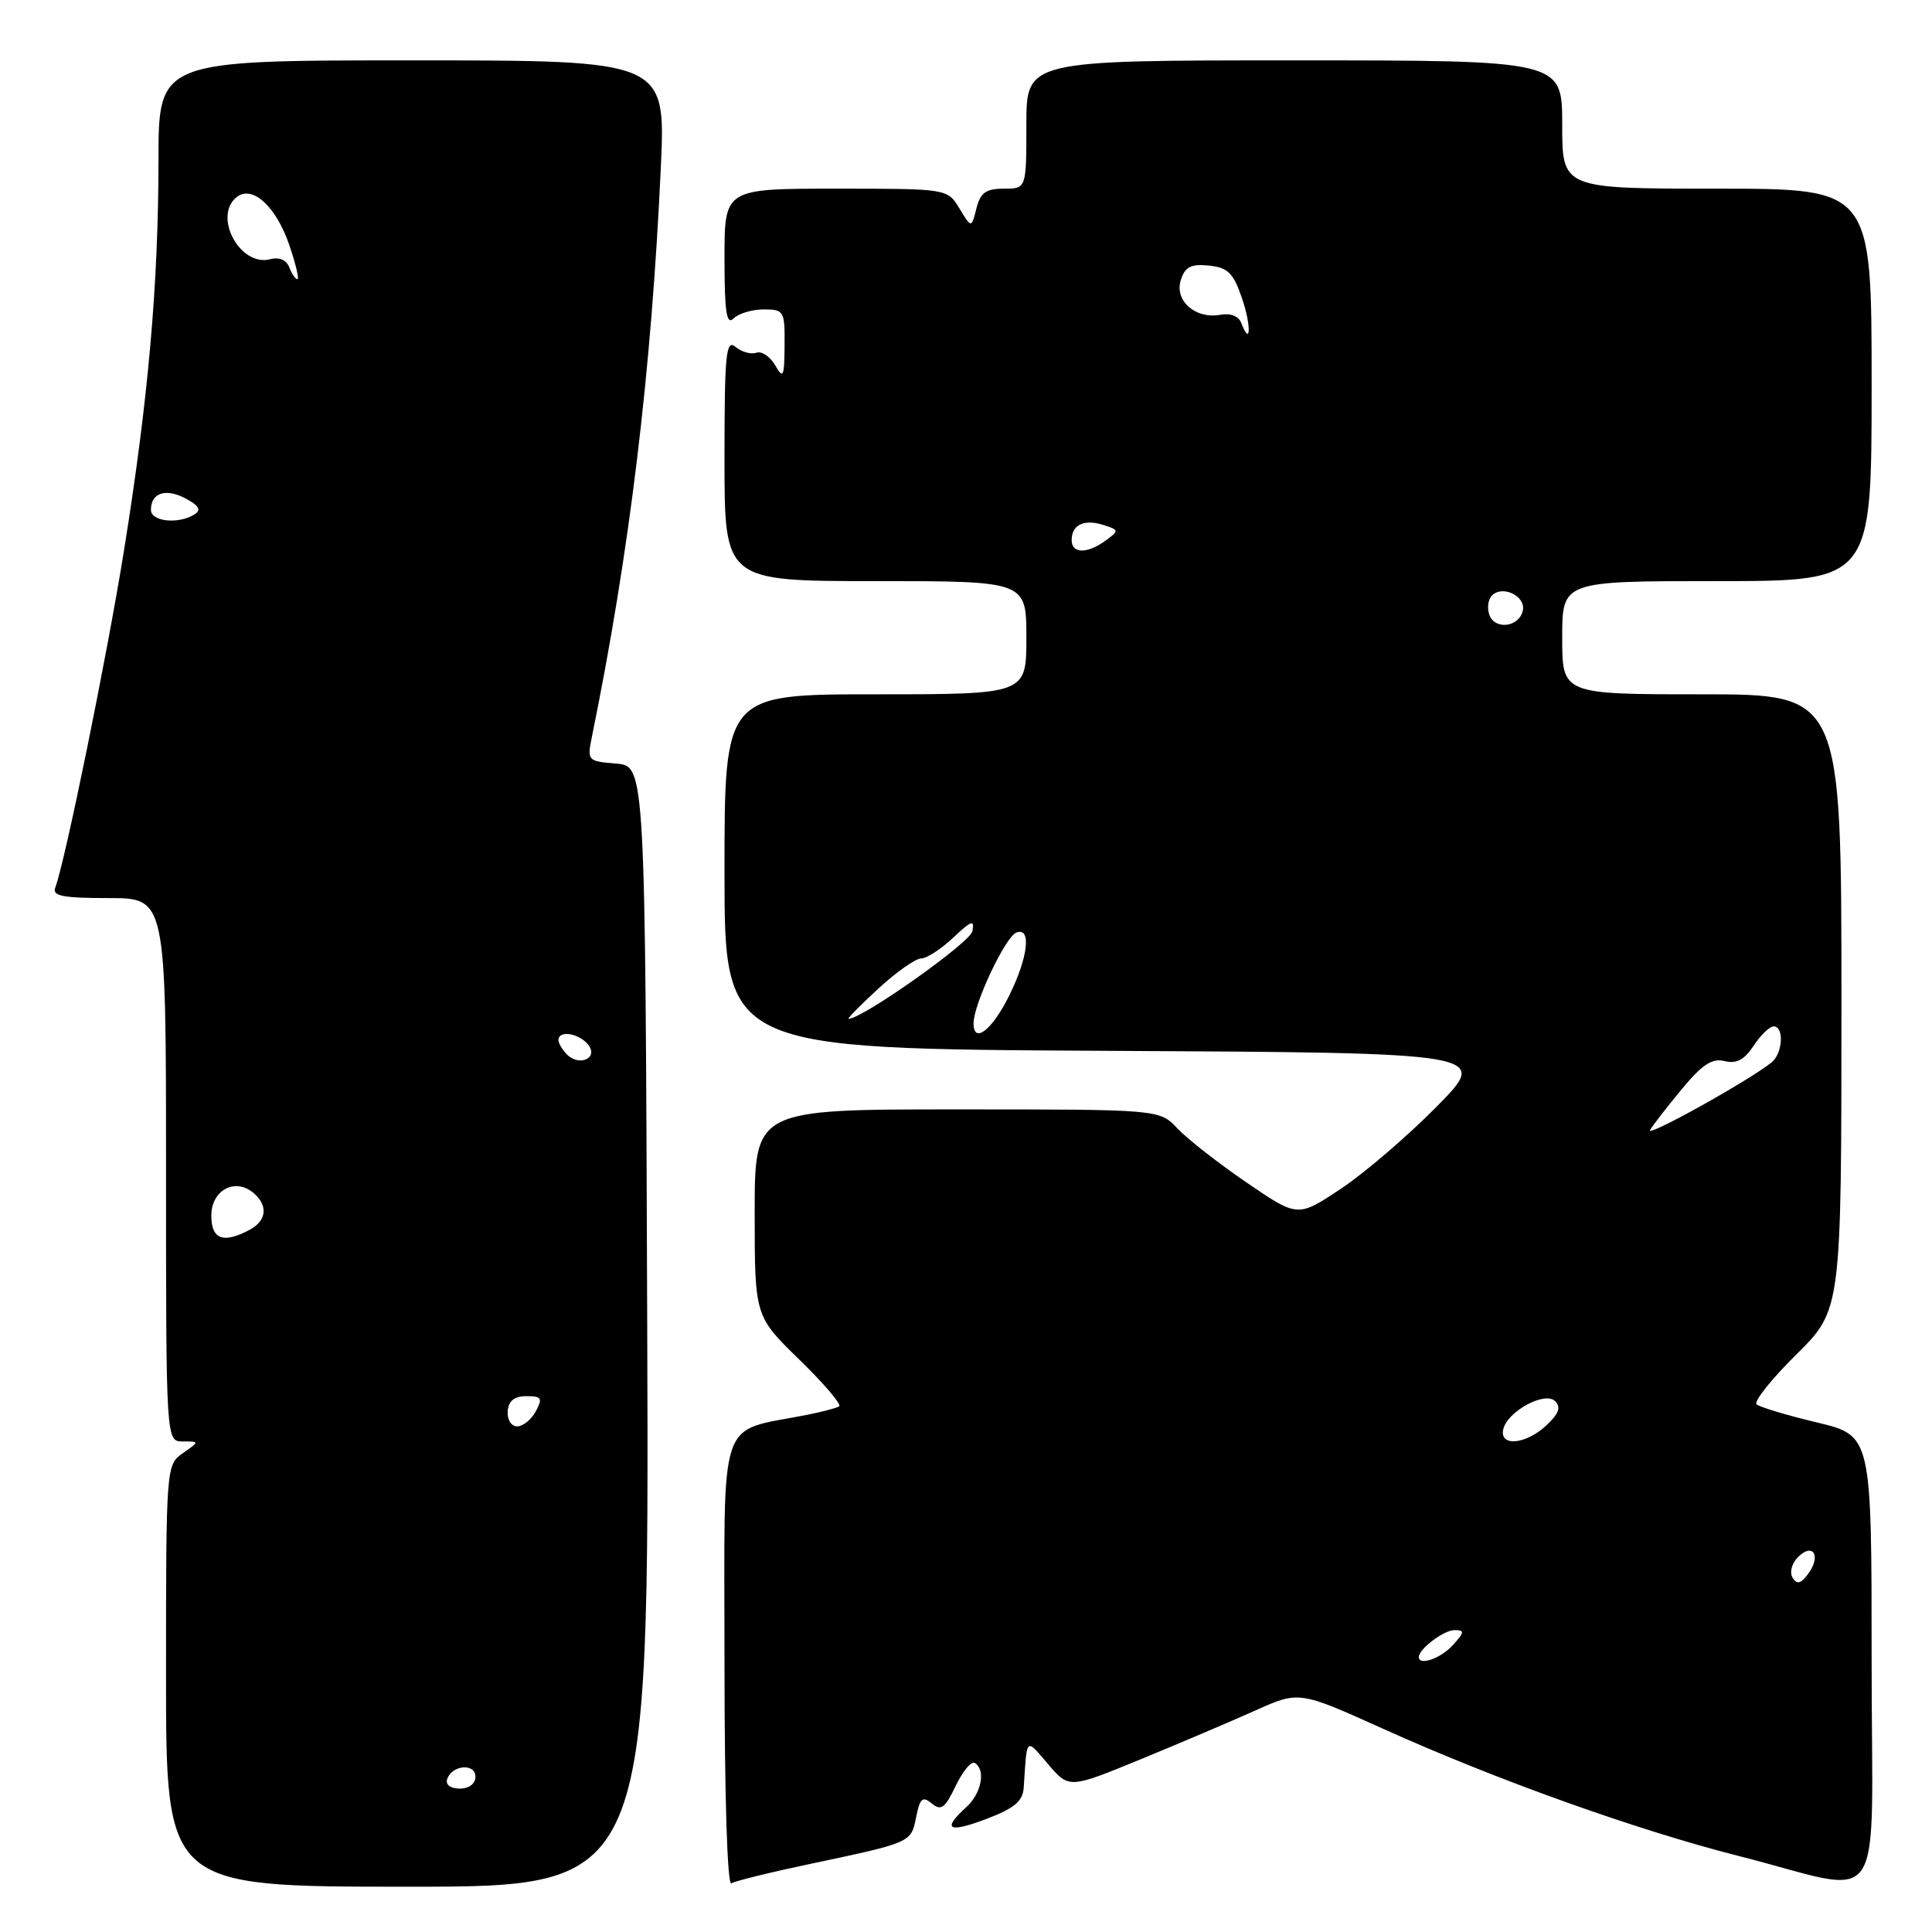 <?xml version="1.0" encoding="UTF-8" standalone="no"?>
<!DOCTYPE svg PUBLIC "-//W3C//DTD SVG 1.1//EN" "http://www.w3.org/Graphics/SVG/1.1/DTD/svg11.dtd" >
<svg xmlns="http://www.w3.org/2000/svg" xmlns:xlink="http://www.w3.org/1999/xlink" version="1.1" viewBox="0 0 256 256">
 <g >
 <path fill="currentColor"
d=" M 85.76 175.75 C 85.50 101.50 85.50 101.50 81.64 101.18 C 77.87 100.87 77.79 100.79 78.42 97.68 C 83.45 73.01 86.30 49.42 87.56 22.25 C 88.22 8.00 88.22 8.00 54.61 8.00 C 21.00 8.00 21.00 8.00 21.00 21.25 C 20.99 37.73 19.64 52.99 16.43 72.94 C 14.17 87.01 8.61 114.24 7.32 117.62 C 6.89 118.72 8.33 119.00 14.39 119.00 C 22.00 119.00 22.00 119.00 22.00 155.00 C 22.00 191.00 22.00 191.00 24.22 191.00 C 26.45 191.00 26.45 191.00 24.22 192.56 C 22.02 194.10 22.00 194.31 22.00 222.06 C 22.00 250.00 22.00 250.00 54.01 250.00 C 86.01 250.00 86.01 250.00 85.76 175.75 Z  M 107.16 247.02 C 120.82 244.13 120.71 244.18 121.39 240.79 C 121.90 238.26 122.24 237.96 123.47 238.97 C 124.69 239.99 125.23 239.59 126.63 236.64 C 127.57 234.69 128.71 233.32 129.16 233.60 C 130.66 234.53 130.05 237.65 128.00 239.50 C 124.76 242.43 125.68 242.93 130.75 241.00 C 134.44 239.59 135.53 238.67 135.65 236.85 C 136.09 230.06 135.88 230.26 138.87 233.75 C 141.65 237.01 141.65 237.01 151.08 233.14 C 156.26 231.01 163.12 228.09 166.32 226.66 C 172.13 224.05 172.13 224.05 183.24 229.06 C 198.24 235.83 216.88 242.50 230.36 245.92 C 250.35 250.99 248.00 254.42 248.00 220.08 C 248.00 190.22 248.00 190.22 240.75 188.48 C 236.76 187.53 233.17 186.45 232.76 186.08 C 232.35 185.72 234.71 182.75 238.01 179.49 C 244.00 173.56 244.00 173.56 244.00 132.78 C 244.00 92.00 244.00 92.00 225.50 92.00 C 207.00 92.00 207.00 92.00 207.00 84.50 C 207.00 77.00 207.00 77.00 227.50 77.00 C 248.00 77.00 248.00 77.00 248.00 51.00 C 248.00 25.00 248.00 25.00 227.50 25.00 C 207.00 25.00 207.00 25.00 207.00 16.50 C 207.00 8.00 207.00 8.00 171.50 8.00 C 136.00 8.00 136.00 8.00 136.00 16.50 C 136.00 25.00 136.00 25.00 133.02 25.00 C 130.64 25.00 129.91 25.53 129.38 27.62 C 128.72 30.25 128.72 30.25 127.13 27.62 C 125.54 25.00 125.54 25.00 110.77 25.00 C 96.00 25.00 96.00 25.00 96.00 34.20 C 96.00 41.36 96.27 43.13 97.20 42.20 C 97.86 41.54 99.66 41.00 101.20 41.00 C 103.88 41.00 104.00 41.21 103.96 45.75 C 103.93 49.97 103.79 50.27 102.71 48.40 C 102.05 47.24 100.92 46.49 100.22 46.74 C 99.51 46.99 98.27 46.64 97.47 45.97 C 96.19 44.91 96.00 46.82 96.00 60.88 C 96.00 77.00 96.00 77.00 116.00 77.00 C 136.00 77.00 136.00 77.00 136.00 84.50 C 136.00 92.00 136.00 92.00 116.00 92.00 C 96.00 92.00 96.00 92.00 96.00 115.49 C 96.00 138.98 96.00 138.98 146.70 139.24 C 197.40 139.50 197.40 139.50 190.37 146.63 C 186.50 150.55 180.78 155.46 177.64 157.54 C 171.95 161.32 171.95 161.32 165.18 156.69 C 161.46 154.15 157.34 150.93 156.03 149.54 C 153.65 147.00 153.65 147.00 126.83 147.00 C 100.00 147.00 100.00 147.00 100.00 160.70 C 100.00 174.40 100.00 174.40 105.94 180.18 C 109.21 183.36 111.57 186.14 111.19 186.36 C 110.81 186.58 108.92 187.08 107.00 187.46 C 94.92 189.88 96.00 186.67 96.00 220.10 C 96.00 237.92 96.37 249.89 96.91 249.55 C 97.41 249.24 102.03 248.10 107.16 247.02 Z  M 59.25 235.75 C 59.88 233.86 63.00 233.59 63.00 235.43 C 63.00 236.35 62.15 237.00 60.92 237.00 C 59.69 237.00 59.01 236.48 59.25 235.75 Z  M 67.27 187.00 C 67.38 185.62 68.14 185.00 69.75 185.00 C 71.76 185.00 71.93 185.27 71.00 187.00 C 70.41 188.10 69.30 189.00 68.53 189.00 C 67.74 189.00 67.19 188.12 67.27 187.00 Z  M 28.00 161.07 C 28.00 157.72 31.12 156.02 33.55 158.04 C 35.56 159.71 35.36 161.74 33.07 162.96 C 29.59 164.82 28.00 164.23 28.00 161.07 Z  M 75.12 139.72 C 74.50 139.10 74.00 138.24 74.00 137.80 C 74.00 136.49 76.66 136.89 77.90 138.38 C 79.38 140.16 76.80 141.40 75.12 139.72 Z  M 20.00 67.56 C 20.00 65.29 21.97 64.65 24.61 66.06 C 26.38 67.01 26.70 67.58 25.77 68.16 C 23.66 69.50 20.00 69.12 20.00 67.56 Z  M 38.33 35.42 C 37.96 34.44 36.98 34.03 35.79 34.35 C 31.83 35.38 28.21 28.73 31.32 26.15 C 33.39 24.43 36.58 27.31 38.34 32.49 C 39.19 34.97 39.67 37.00 39.41 37.00 C 39.15 37.00 38.66 36.29 38.33 35.42 Z  M 188.00 219.57 C 188.00 218.50 191.30 216.00 192.73 216.00 C 194.10 216.00 194.07 216.27 192.50 218.00 C 190.91 219.75 188.00 220.77 188.00 219.57 Z  M 237.53 209.06 C 237.10 208.35 237.41 207.16 238.26 206.31 C 240.22 204.35 241.34 206.15 239.62 208.50 C 238.63 209.86 238.11 209.99 237.53 209.06 Z  M 199.18 189.43 C 199.67 187.05 204.70 184.30 206.06 185.66 C 206.87 186.47 206.55 187.34 204.89 188.88 C 202.20 191.40 198.70 191.73 199.18 189.43 Z  M 218.64 149.73 C 219.05 149.05 220.95 146.60 222.88 144.28 C 225.56 141.04 226.88 140.18 228.53 140.60 C 230.09 140.99 231.14 140.43 232.36 138.57 C 233.29 137.16 234.49 136.00 235.02 136.00 C 236.43 136.00 236.23 139.57 234.75 140.77 C 231.81 143.15 217.98 150.85 218.64 149.73 Z  M 129.00 135.59 C 129.00 133.07 133.21 124.13 134.67 123.57 C 136.71 122.79 136.24 126.85 133.71 131.95 C 131.45 136.51 129.00 138.40 129.00 135.59 Z  M 116.38 131.00 C 118.77 128.80 121.32 127.00 122.06 127.00 C 122.79 127.00 124.70 125.76 126.30 124.25 C 128.72 121.96 129.15 121.82 128.85 123.39 C 128.58 124.88 114.27 135.00 112.44 135.00 C 112.22 135.00 114.00 133.20 116.38 131.00 Z  M 197.36 81.51 C 197.02 80.60 197.17 79.43 197.70 78.90 C 199.10 77.50 202.15 78.97 201.79 80.86 C 201.36 83.07 198.14 83.53 197.36 81.51 Z  M 142.00 71.56 C 142.00 69.53 143.64 68.75 146.20 69.56 C 148.30 70.23 148.31 70.30 146.50 71.63 C 144.06 73.41 142.00 73.38 142.00 71.56 Z  M 164.47 42.79 C 164.13 41.89 163.03 41.46 161.70 41.71 C 158.42 42.32 155.60 39.85 156.46 37.12 C 157.02 35.35 157.80 34.95 160.19 35.19 C 162.70 35.45 163.42 36.16 164.55 39.46 C 165.82 43.15 165.74 46.10 164.47 42.79 Z "/>
</g>
</svg>